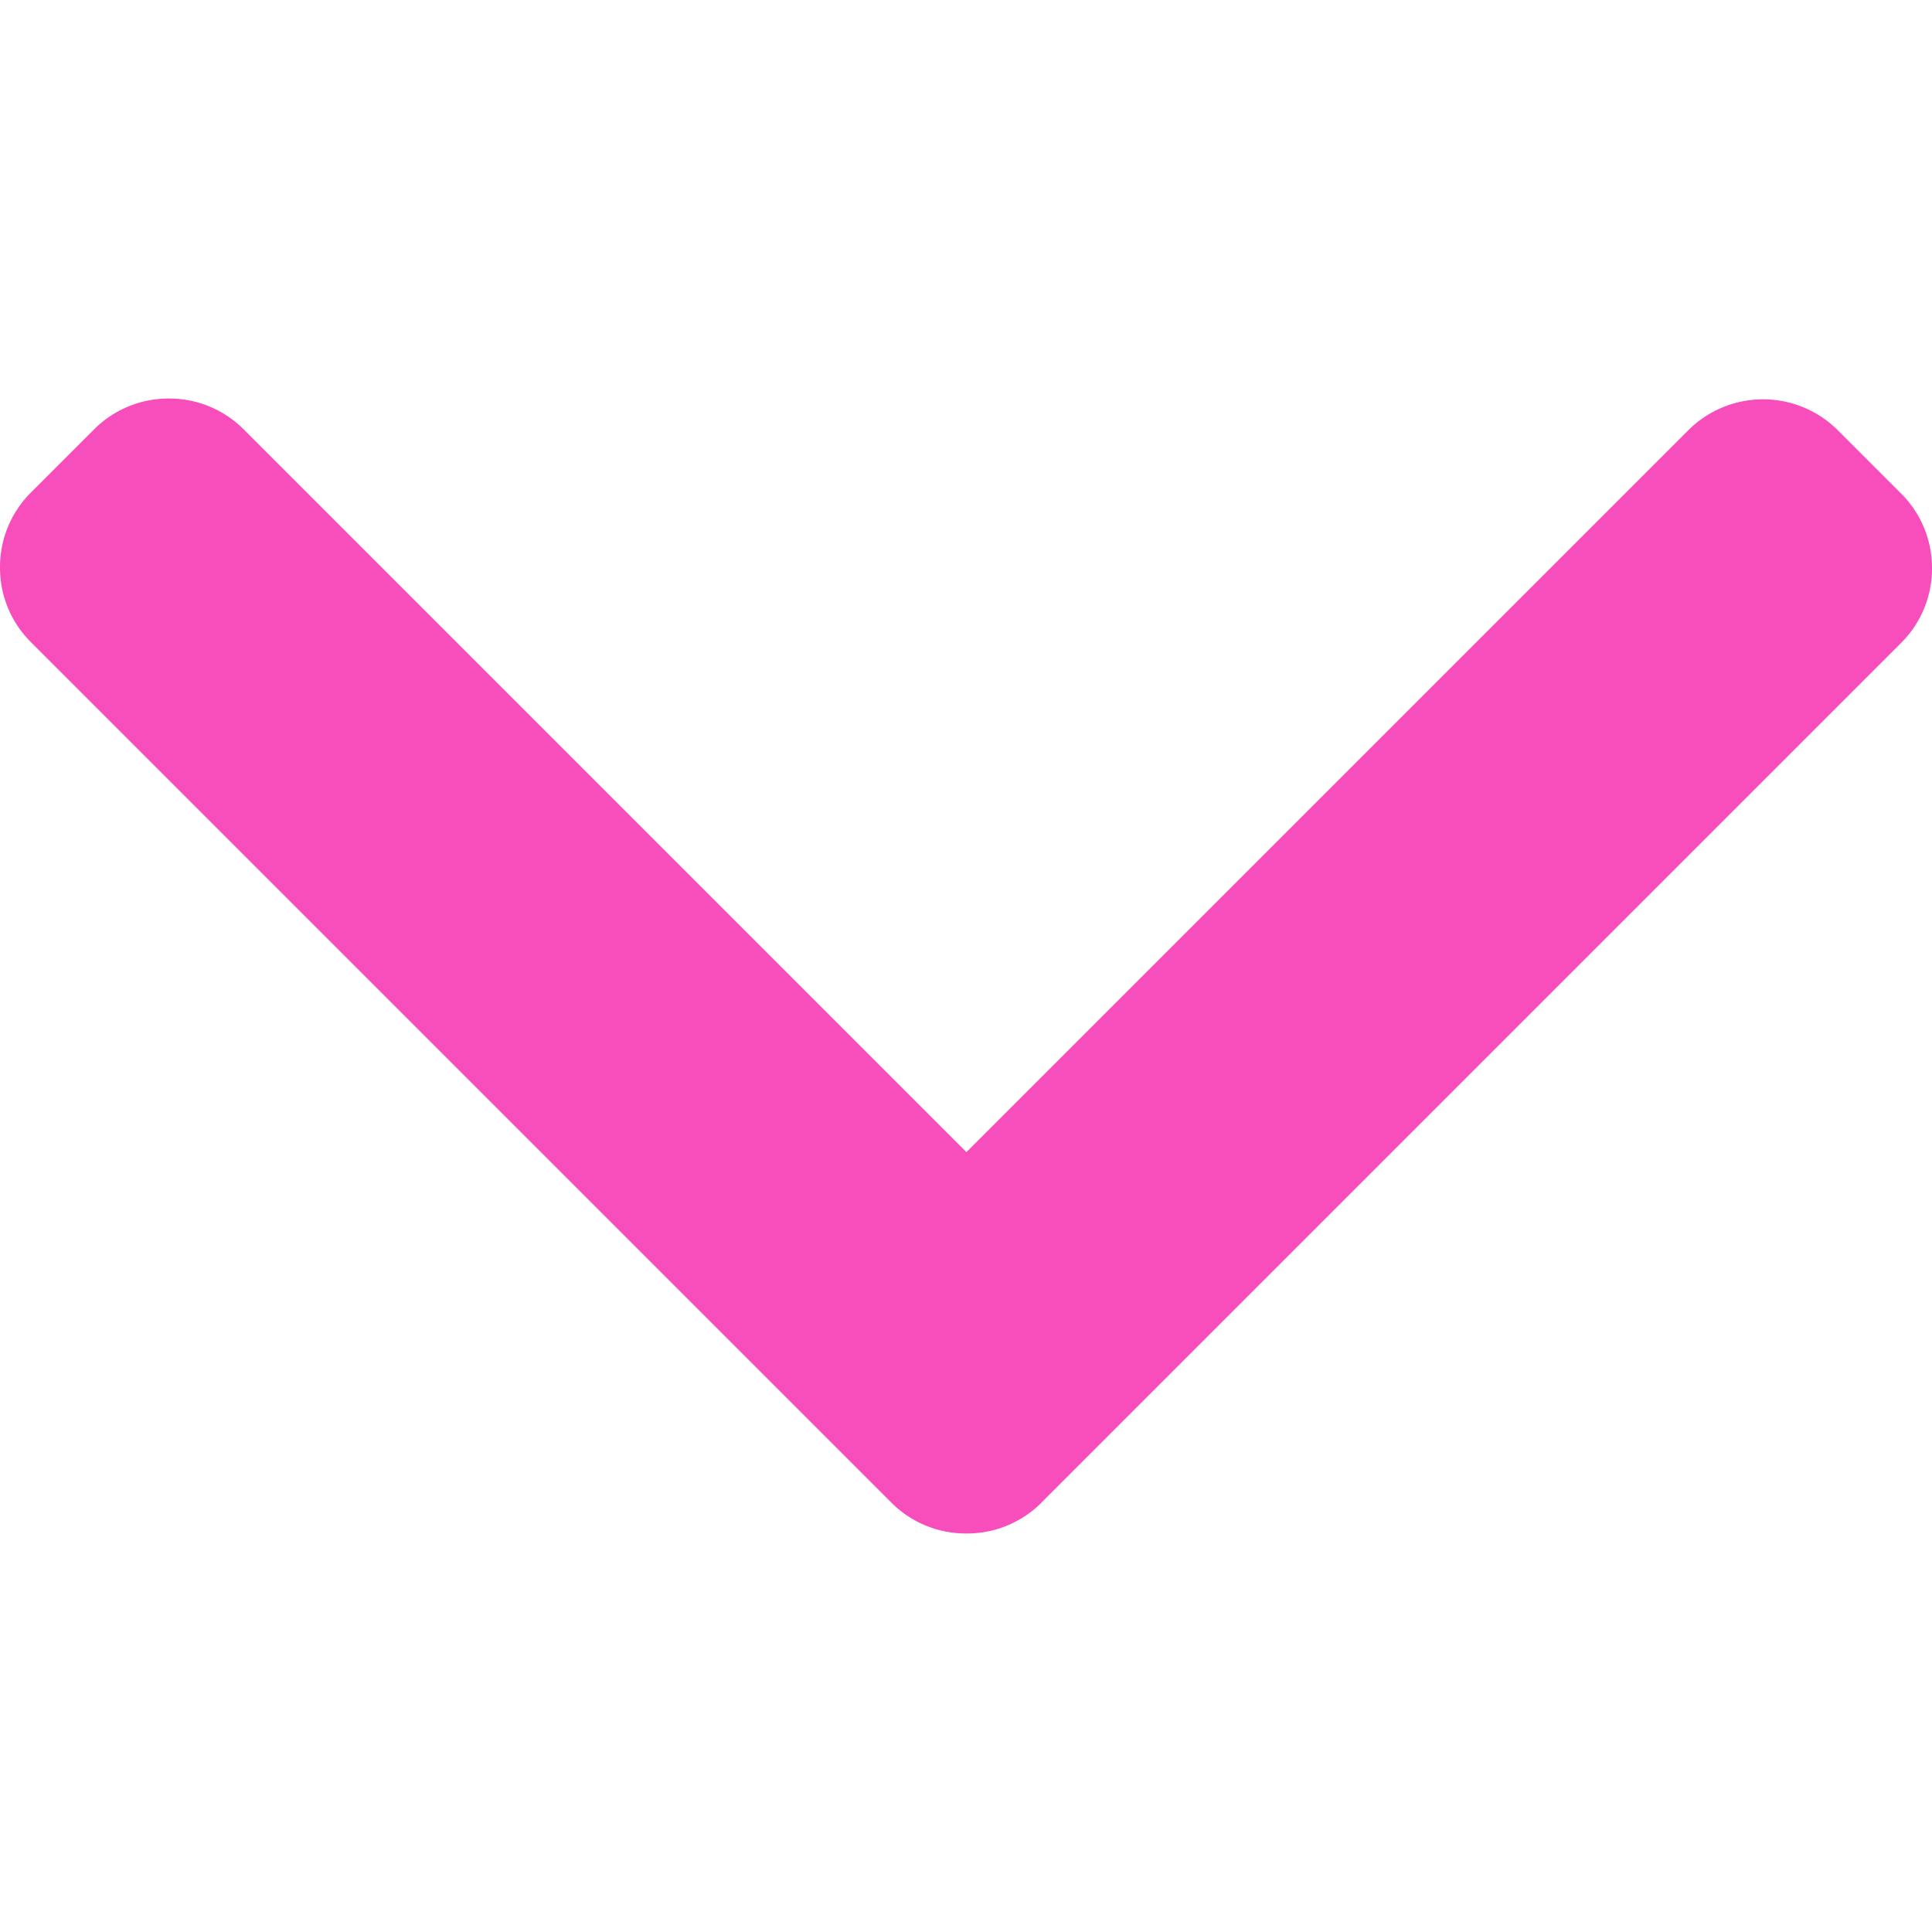 <svg width="18" height="18" fill="none" xmlns="http://www.w3.org/2000/svg"><g clip-path="url(#clip0)"><path d="M9.702 14l8.01-8.01A.977.977 0 0018 5.294a.977.977 0 00-.288-.696l-.59-.59a.986.986 0 00-1.392 0l-6.726 6.726L2.27 4a.978.978 0 00-.696-.287A.979.979 0 00.877 4l-.59.59A.978.978 0 000 5.287c0 .263.102.51.288.696L8.305 14a.979.979 0 00.698.287.978.978 0 00.7-.287z" fill="#F74EBC"/></g><defs><clipPath id="clip0"><path fill="#fff" transform="rotate(90 9 9)" d="M0 0h18v18H0z"/></clipPath></defs></svg>